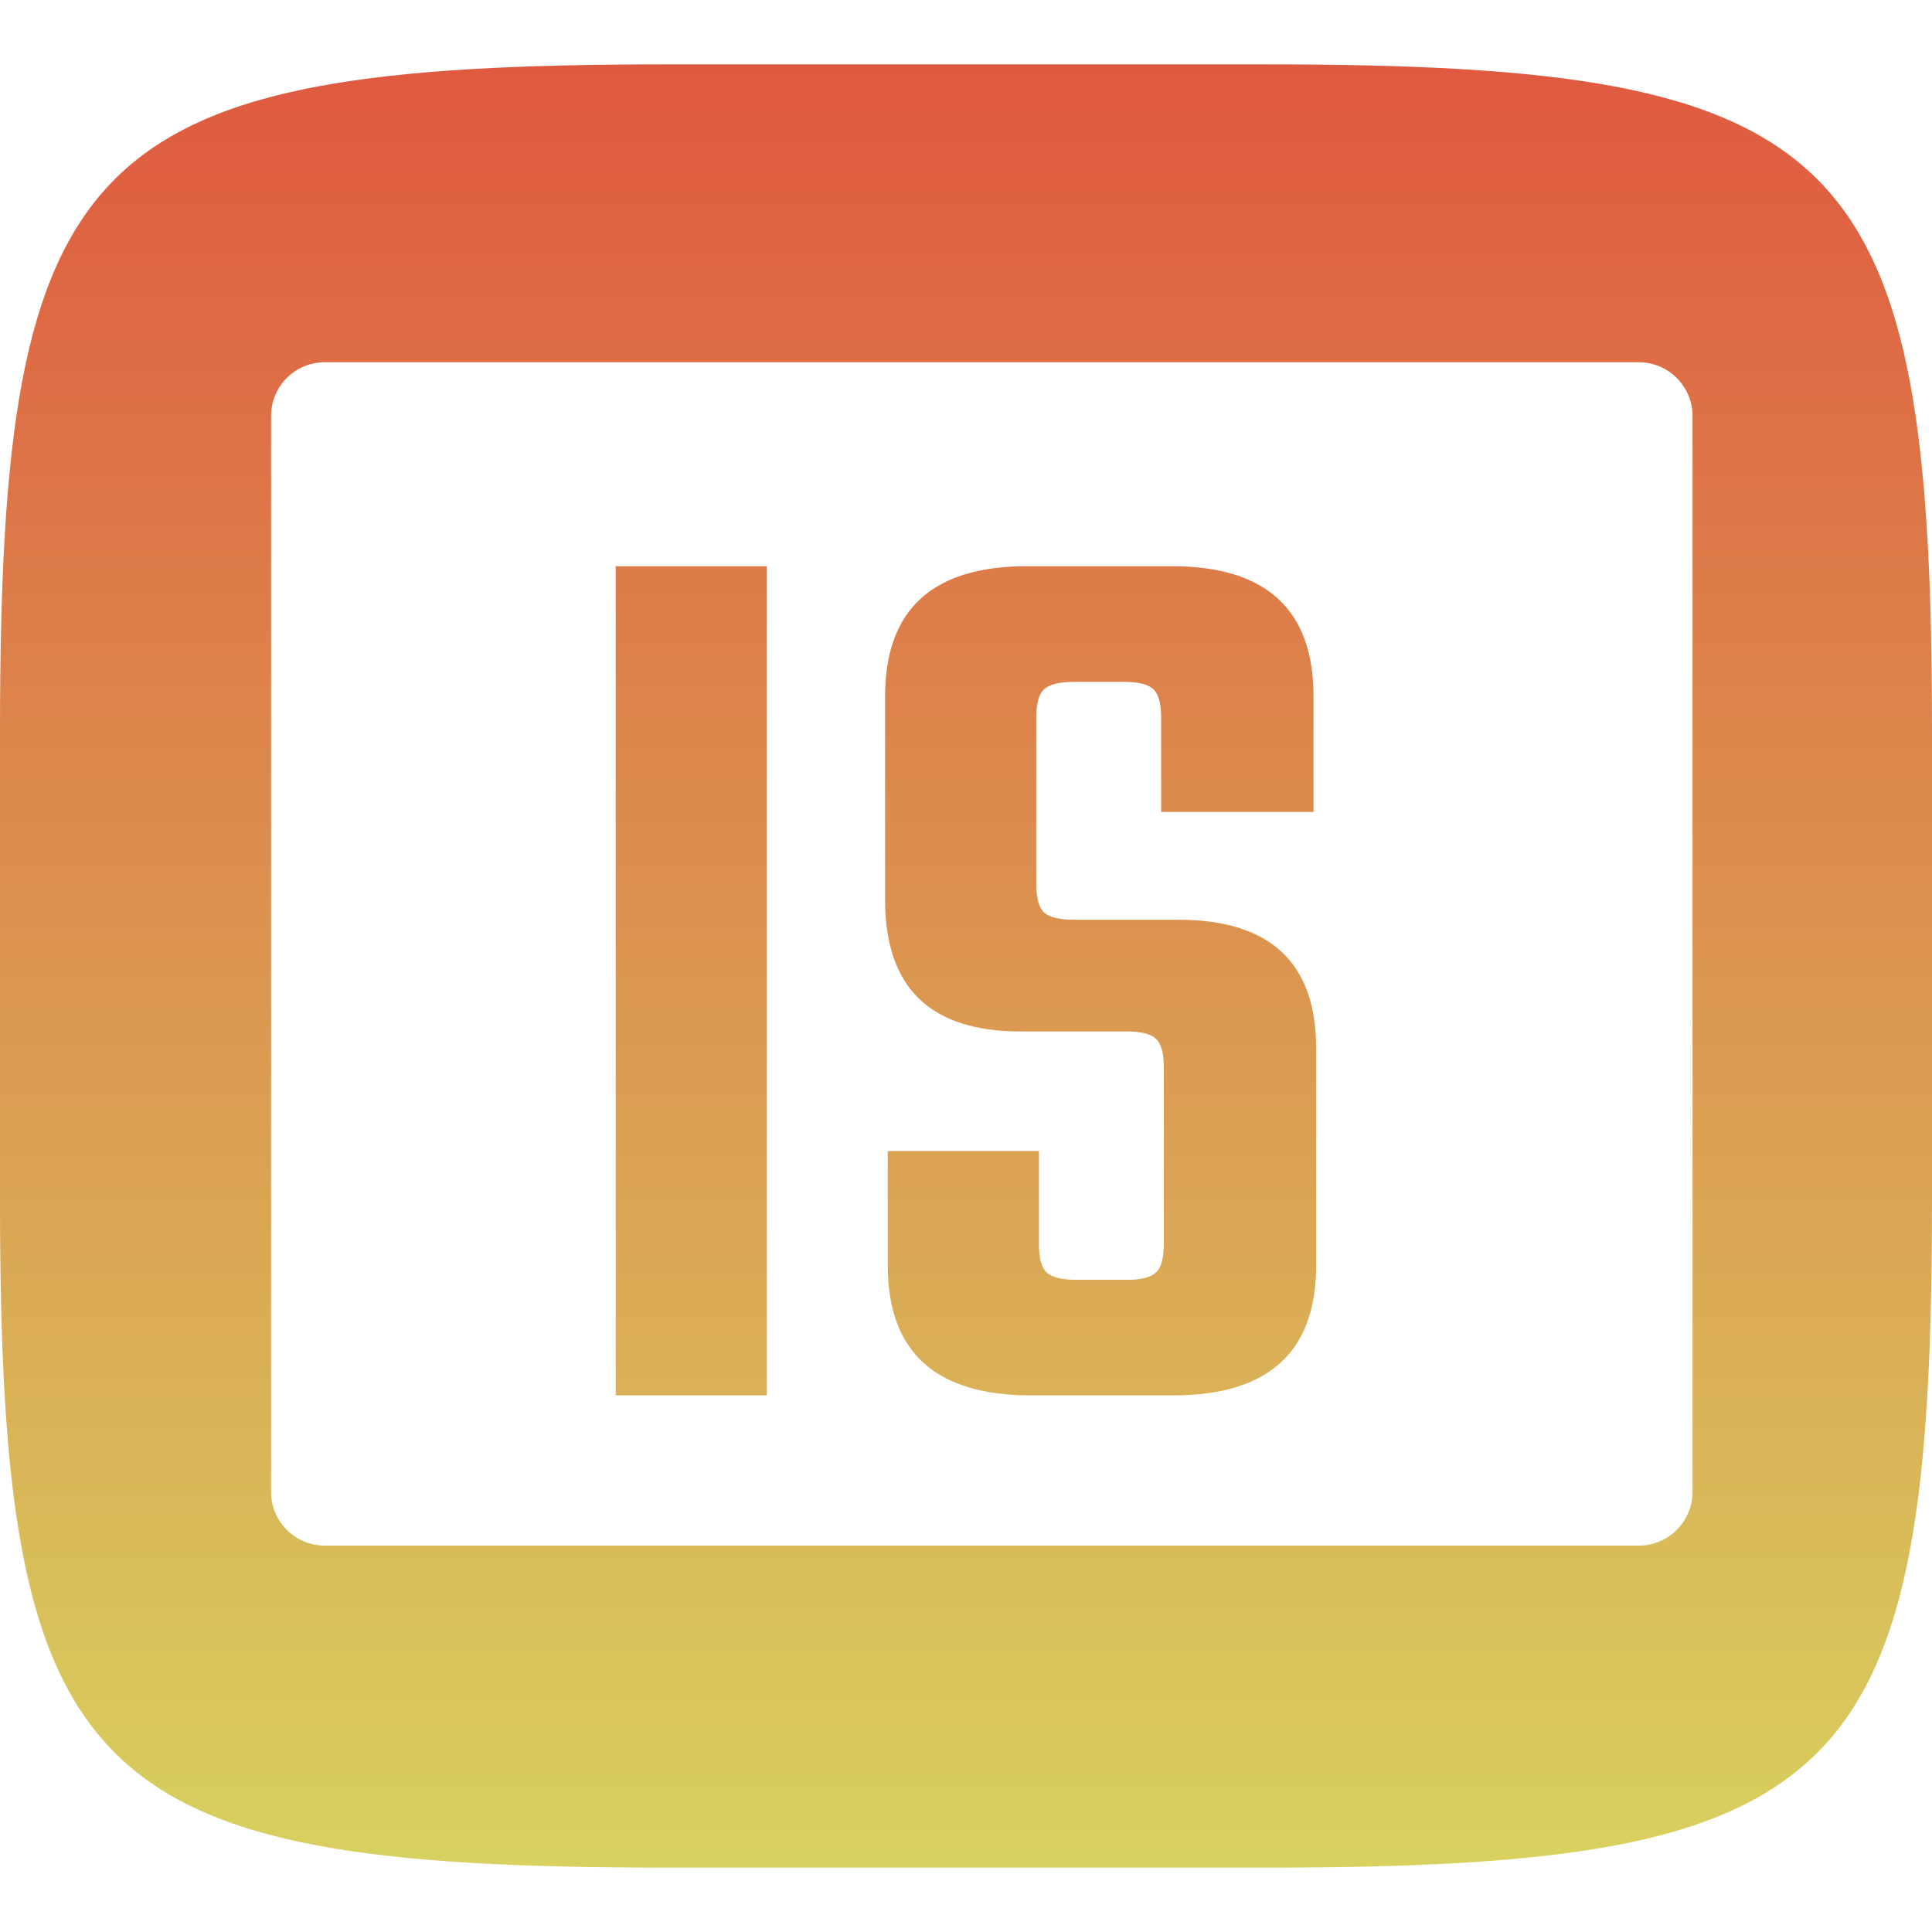 <svg xmlns="http://www.w3.org/2000/svg" width="16" height="16" version="1.1">
 <defs>
  <style id="current-color-scheme" type="text/css">
    .ColorScheme-Text { color: #d3dae3; } .ColorScheme-Highlight { color:#5294e2; }
  </style>
  <linearGradient id="60spsycho" x1="0%" x2="0%" y1="0%" y2="100%">
    <stop offset="0%" style="stop-color:#df5940; stop-opacity:1"/>
    <stop offset="100%" style="stop-color:#d8d15f; stop-opacity:1"/>
    <stop offset="0%" style="stop-color:#e9882a; stop-opacity:1"/>
    <stop offset="100%" style="stop-color:#279362; stop-opacity:1"/>
  </linearGradient>
 </defs>
  <path fill="url(#60spsycho)" class="ColorScheme-Text" fill-rule="evenodd" d="M 2.689 3 L 13.572 3 C 13.817 3 14.016 3.199 14.017 3.444 L 14.017 12.356 C 14.016 12.601 13.817 12.8 13.572 12.8 L 2.689 12.8 C 2.444 12.8 2.245 12.601 2.245 12.356 L 2.245 3.444 C 2.245 3.199 2.444 3 2.689 3 L 2.689 3 L 2.689 3 Z M 10.465 0.533 C 15.308 0.533 16 1.224 16 6.063 L 16 9.938 C 16 14.776 15.308 15.467 10.465 15.467 L 5.535 15.467 C 0.692 15.467 0 14.776 0 9.938 L 0 6.063 C 0 1.224 0.692 0.533 5.535 0.533 L 10.465 0.533 L 10.465 0.533 Z M 5.099 11.556 L 5.099 4.689 L 6.351 4.689 L 6.351 11.556 L 5.099 11.556 L 5.099 11.556 Z M 9.638 10.305 L 9.638 10.305 L 9.638 8.836 L 9.638 8.836 Q 9.638 8.662 9.572 8.602 L 9.572 8.602 L 9.572 8.602 Q 9.507 8.542 9.333 8.542 L 9.333 8.542 L 8.451 8.542 L 8.451 8.542 Q 7.33 8.542 7.33 7.454 L 7.33 7.454 L 7.33 5.767 L 7.33 5.767 Q 7.33 4.689 8.506 4.689 L 8.506 4.689 L 9.703 4.689 L 9.703 4.689 Q 10.878 4.689 10.878 5.767 L 10.878 5.767 L 10.878 6.724 L 9.616 6.724 L 9.616 5.941 L 9.616 5.941 Q 9.616 5.767 9.551 5.707 L 9.551 5.707 L 9.551 5.707 Q 9.485 5.647 9.311 5.647 L 9.311 5.647 L 8.898 5.647 L 8.898 5.647 Q 8.713 5.647 8.647 5.707 L 8.647 5.707 L 8.647 5.707 Q 8.582 5.767 8.582 5.941 L 8.582 5.941 L 8.582 7.323 L 8.582 7.323 Q 8.582 7.497 8.647 7.557 L 8.647 7.557 L 8.647 7.557 Q 8.713 7.617 8.898 7.617 L 8.898 7.617 L 9.757 7.617 L 9.757 7.617 Q 10.9 7.617 10.9 8.683 L 10.9 8.683 L 10.9 10.479 L 10.9 10.479 Q 10.9 11.556 9.714 11.556 L 9.714 11.556 L 8.538 11.556 L 8.538 11.556 Q 7.352 11.556 7.352 10.479 L 7.352 10.479 L 7.352 9.532 L 8.604 9.532 L 8.604 10.305 L 8.604 10.305 Q 8.604 10.479 8.669 10.539 L 8.669 10.539 L 8.669 10.539 Q 8.734 10.599 8.919 10.599 L 8.919 10.599 L 9.333 10.599 L 9.333 10.599 Q 9.507 10.599 9.572 10.539 L 9.572 10.539 L 9.572 10.539 Q 9.638 10.479 9.638 10.305 L 9.638 10.305 Z"/>
</svg>
